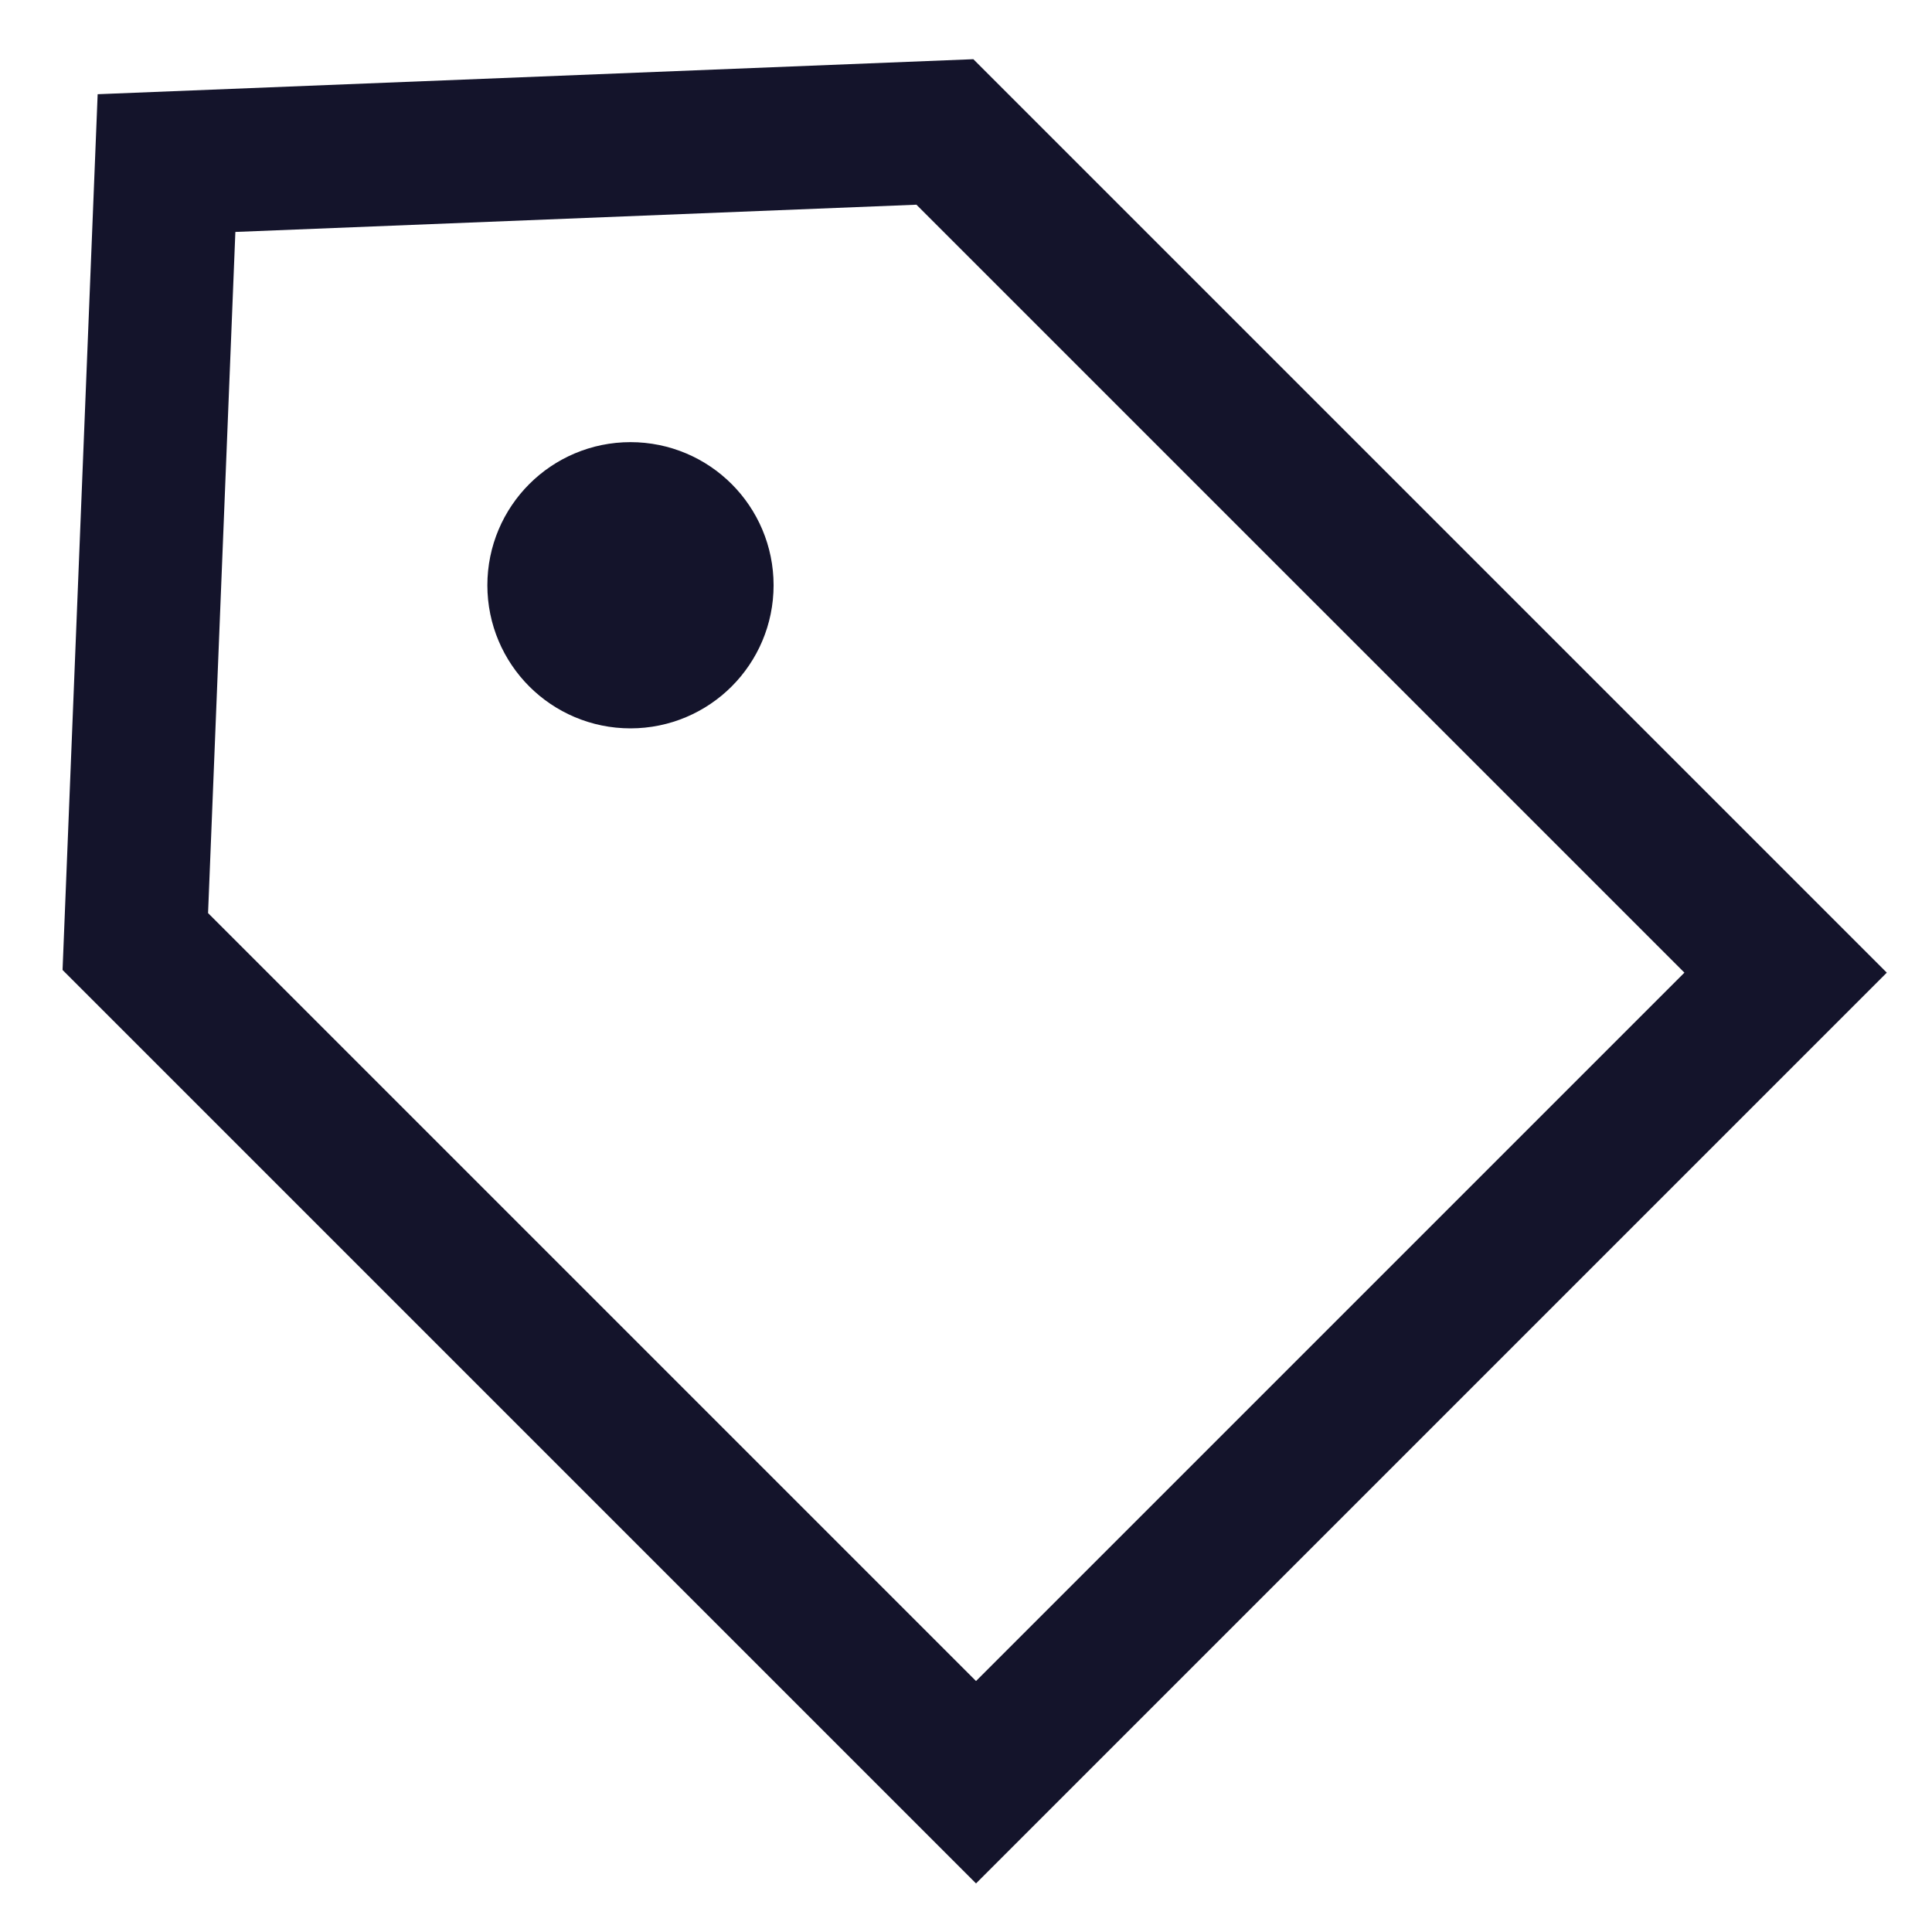 <svg width="27" height="27" viewBox="0 0 27 27" fill="none" xmlns="http://www.w3.org/2000/svg">
<path d="M13.205 1.844L24.954 13.593L13.64 24.907L1.891 13.158L2.327 2.279L13.205 1.844Z" stroke="#14142B" stroke-width="2"/>
<circle cx="8.811" cy="8.179" r="1" stroke="#14142B" stroke-width="2"/>
</svg>
